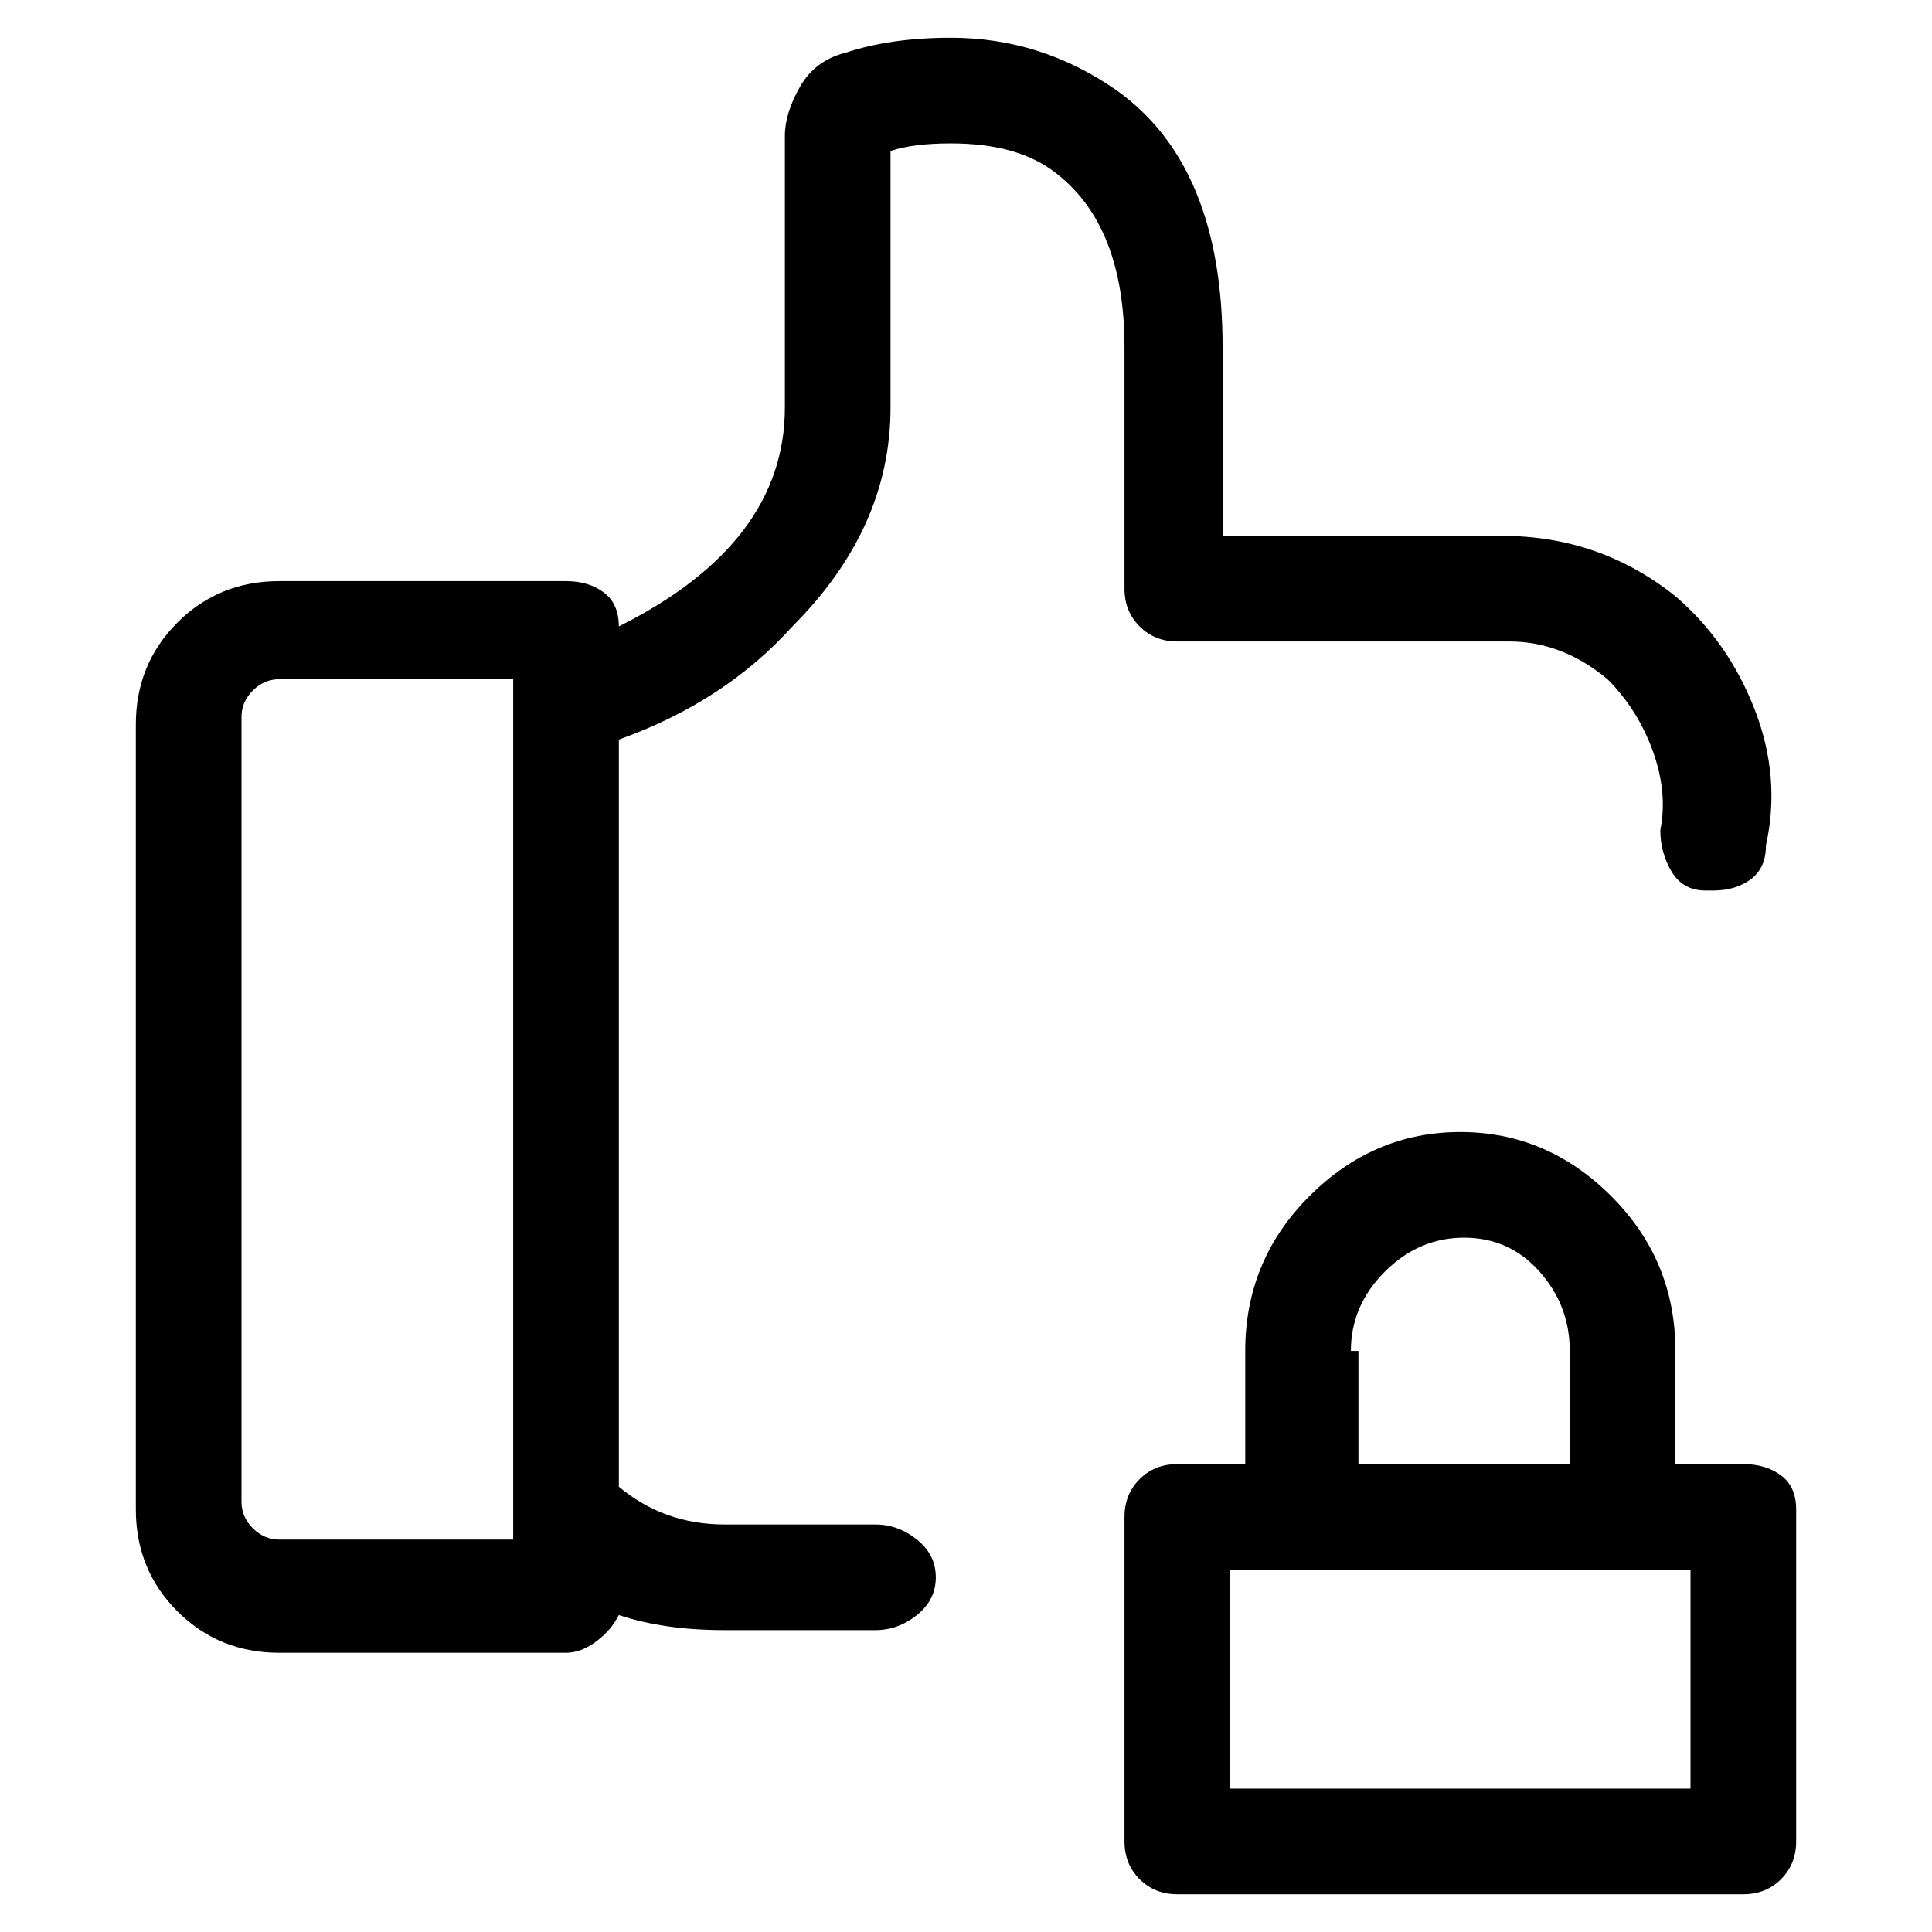 <svg viewBox="0 0 256 256" xmlns="http://www.w3.org/2000/svg">
  <path transform="scale(1, -1) translate(0, -256)" fill="currentColor" d="M231 62h-9v15q0 12 -8.5 20.5t-20 8.5t-20 -8.5t-8.5 -20.5v-15h-9q-3 0 -5 -2t-2 -5v-43q0 -3 2 -5t5 -2h75q3 0 5 2t2 5v44q0 3 -2 4.5t-5 1.5zM179 77q0 6 4.5 10.5t10.5 4.5t10 -4.5t4 -10.5v-15h-28v15h-1zM224 19h-61v29h61v-29zM156 171h44q7 0 13 -5q4 -4 6 -9.5 t1 -10.5q0 -3 1.5 -5.5t4.5 -2.5h1q3 0 5 1.5t2 4.5q2 9 -1.5 18t-10.5 15q-10 8 -23 8h-37v25q0 24 -14 34q-10 7 -22 7q-8 0 -14 -2v0q-4 -1 -6 -4.5t-2 -6.5v-36q0 -18 -22 -29q0 3 -2 4.5t-5 1.5h-38q-8 0 -13.5 -5.5t-5.5 -13.5v-104q0 -8 5.5 -13.5t13.5 -5.5h38 q2 0 4 1.5t3 3.5q6 -2 14 -2h20q3 0 5.5 2t2.5 5t-2.5 5t-5.5 2h-20q-8 0 -14 5v99q14 5 23 15q13 13 13 29v34q3 1 8 1q9 0 14 -4q9 -7 9 -23v-32q0 -3 2 -5t5 -2zM68 52h-31q-2 0 -3.5 1.5t-1.5 3.5v104q0 2 1.5 3.5t3.5 1.5h31v-114z" />
</svg>